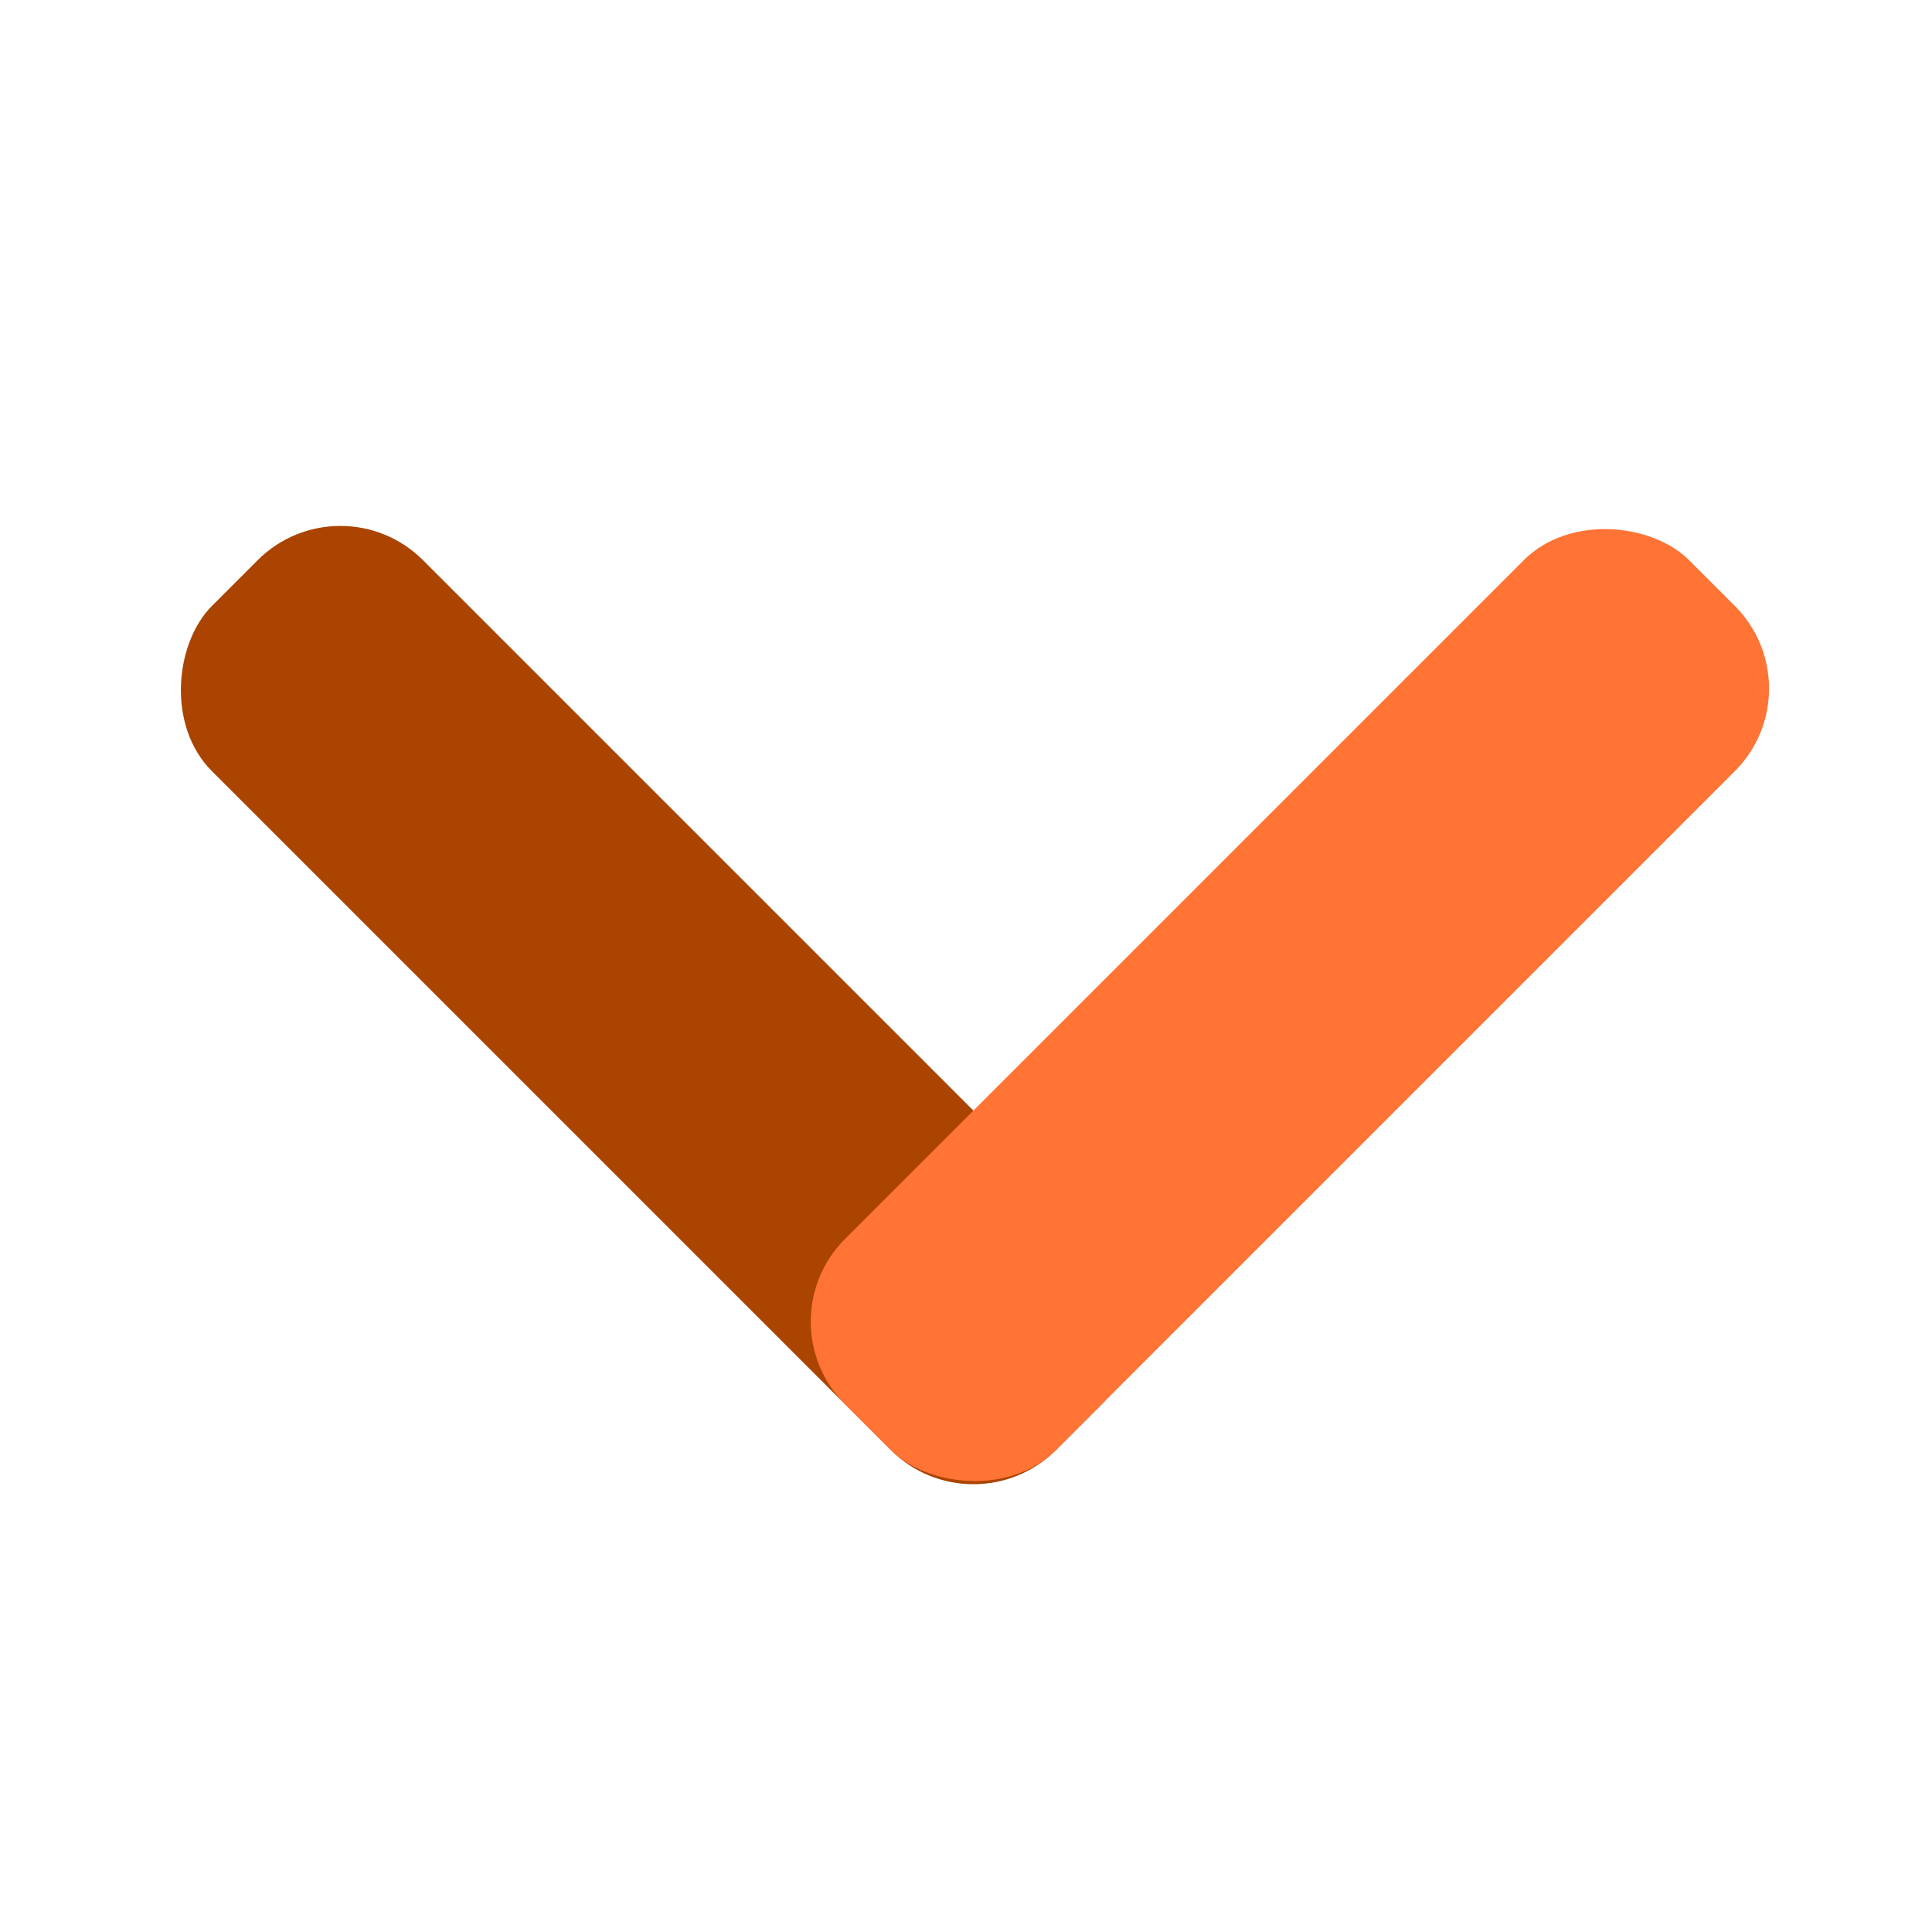 <?xml version="1.0" encoding="UTF-8" standalone="no"?>
<svg
   xmlns:dc="http://purl.org/dc/elements/1.1/"
   xmlns:cc="http://creativecommons.org/ns#"
   xmlns:rdf="http://www.w3.org/1999/02/22-rdf-syntax-ns#"
   xmlns:svg="http://www.w3.org/2000/svg"
   xmlns="http://www.w3.org/2000/svg"
   xmlns:sodipodi="http://sodipodi.sourceforge.net/DTD/sodipodi-0.dtd"
   xmlns:inkscape="http://www.inkscape.org/namespaces/inkscape"
   width="200"
   height="200"
   viewBox="0 0 52.917 52.917"
   version="1.1"
   id="svg937"
   inkscape:version="1.0.2-2 (e86c870879, 2021-01-15)"
   sodipodi:docname="save.svg">
  <defs
     id="defs931" />
  <sodipodi:namedview
     id="base"
     pagecolor="#ffffff"
     bordercolor="#666666"
     borderopacity="1.0"
     inkscape:pageopacity="0.0"
     inkscape:pageshadow="2"
     inkscape:zoom="3.959798"
     inkscape:cx="121.89305"
     inkscape:cy="101.8645"
     inkscape:document-units="px"
     inkscape:current-layer="layer1"
     inkscape:document-rotation="0"
     showgrid="false"
     units="px"
     inkscape:window-width="1918"
     inkscape:window-height="2037"
     inkscape:window-x="1909"
     inkscape:window-y="0"
     inkscape:window-maximized="0" />
  <g
     inkscape:label="Layer 1"
     inkscape:groupmode="layer"
     id="layer1">
    <rect
       style="fill:#aa4400;fill-opacity:1;stroke:#000000;stroke-width:0.265;stroke-miterlimit:4;stroke-dasharray:none;stroke-opacity:0"
       id="rect33379"
       width="32.695"
       height="8.174"
       x="-48.535"
       y="-10.831"
       rx="3.201"
       transform="rotate(-135)" />
    <rect
       style="fill:#ff7335;fill-opacity:1;stroke:#000000;stroke-width:0.265;stroke-miterlimit:4;stroke-dasharray:none;stroke-opacity:0"
       id="rect33381"
       width="32.695"
       height="8.174"
       x="-10.831"
       y="40.361"
       rx="3.201"
       transform="rotate(-45)" />
  </g>
</svg>
